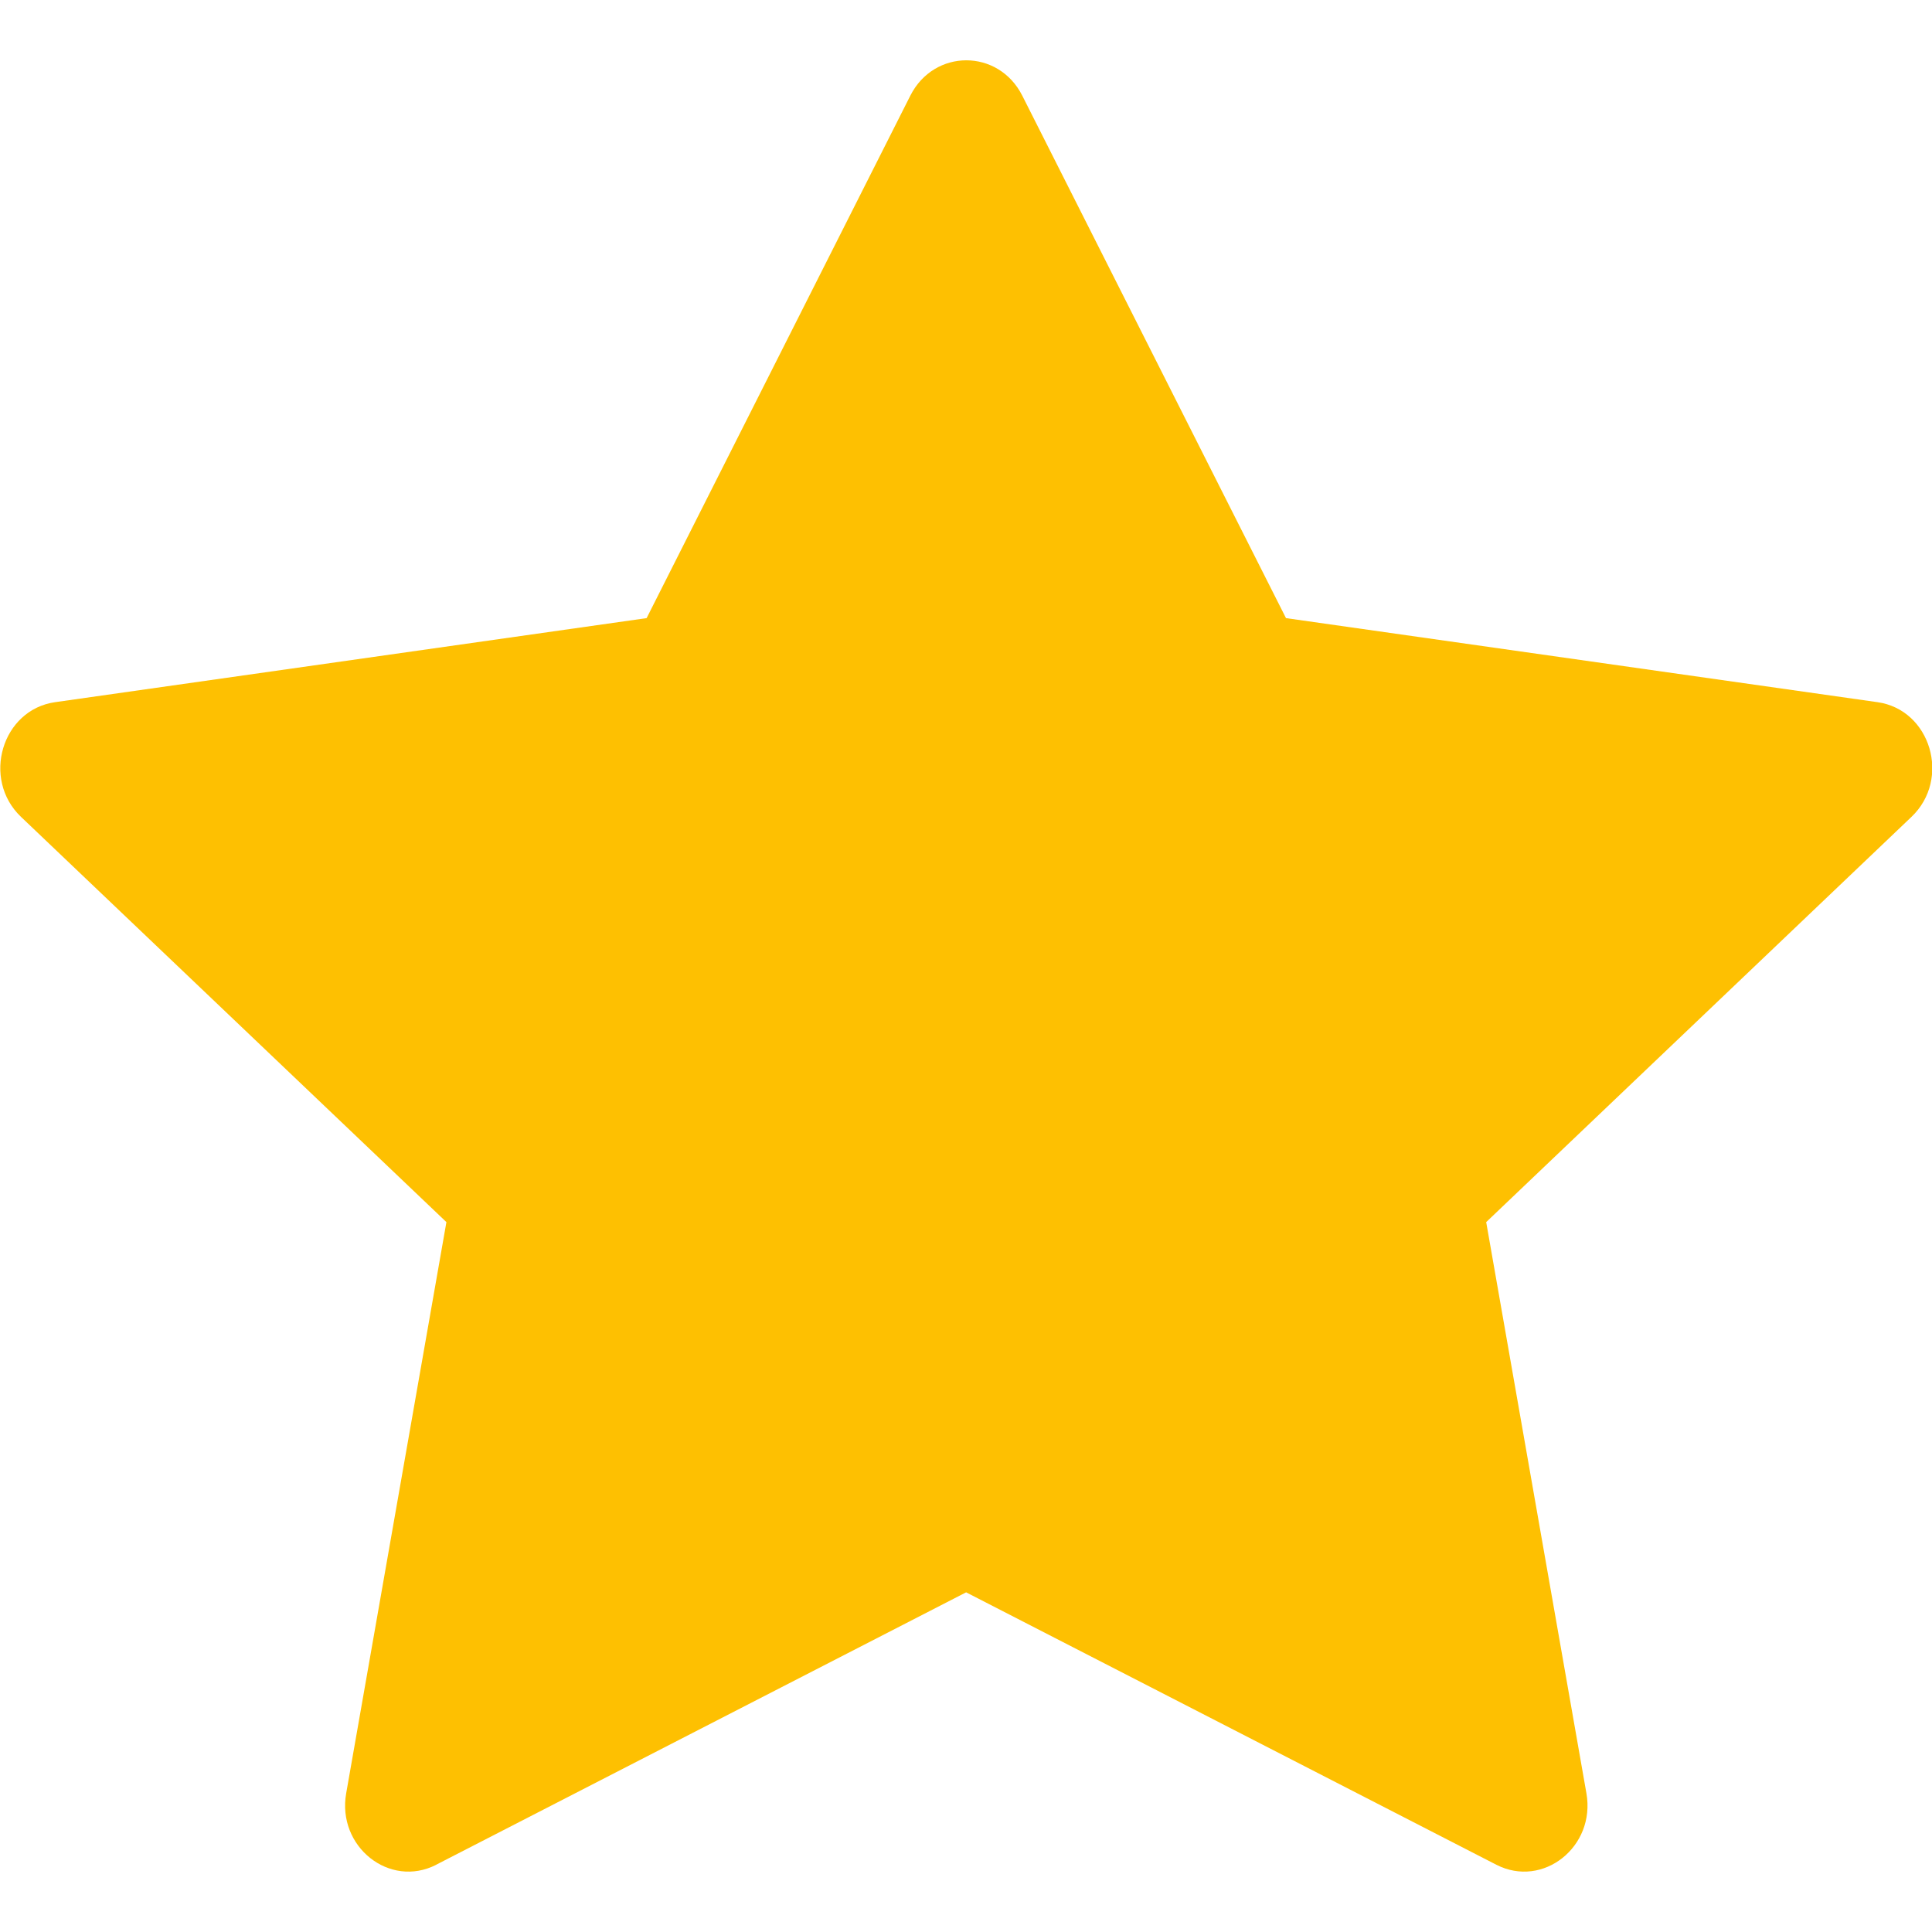 <svg width="16" height="16" viewBox="0 0 16 16" fill="none" xmlns="http://www.w3.org/2000/svg">
<g clip-path="url(#clip0_290_51467)">
<path d="M3.613 15.443C3.227 15.641 2.789 15.294 2.867 14.851L3.697 10.121L0.174 6.765C-0.155 6.451 0.016 5.877 0.457 5.815L5.355 5.119L7.539 0.792C7.736 0.402 8.269 0.402 8.466 0.792L10.65 5.119L15.548 5.815C15.989 5.877 16.16 6.451 15.83 6.765L12.308 10.121L13.138 14.851C13.216 15.294 12.778 15.641 12.392 15.443L8.001 13.187L3.612 15.443H3.613Z" fill="#FEC001"/>
</g>
<defs>
<clipPath id="clip0_290_51467">
<rect width="16" height="16" fill="white"/>
</clipPath>
</defs>
</svg>
